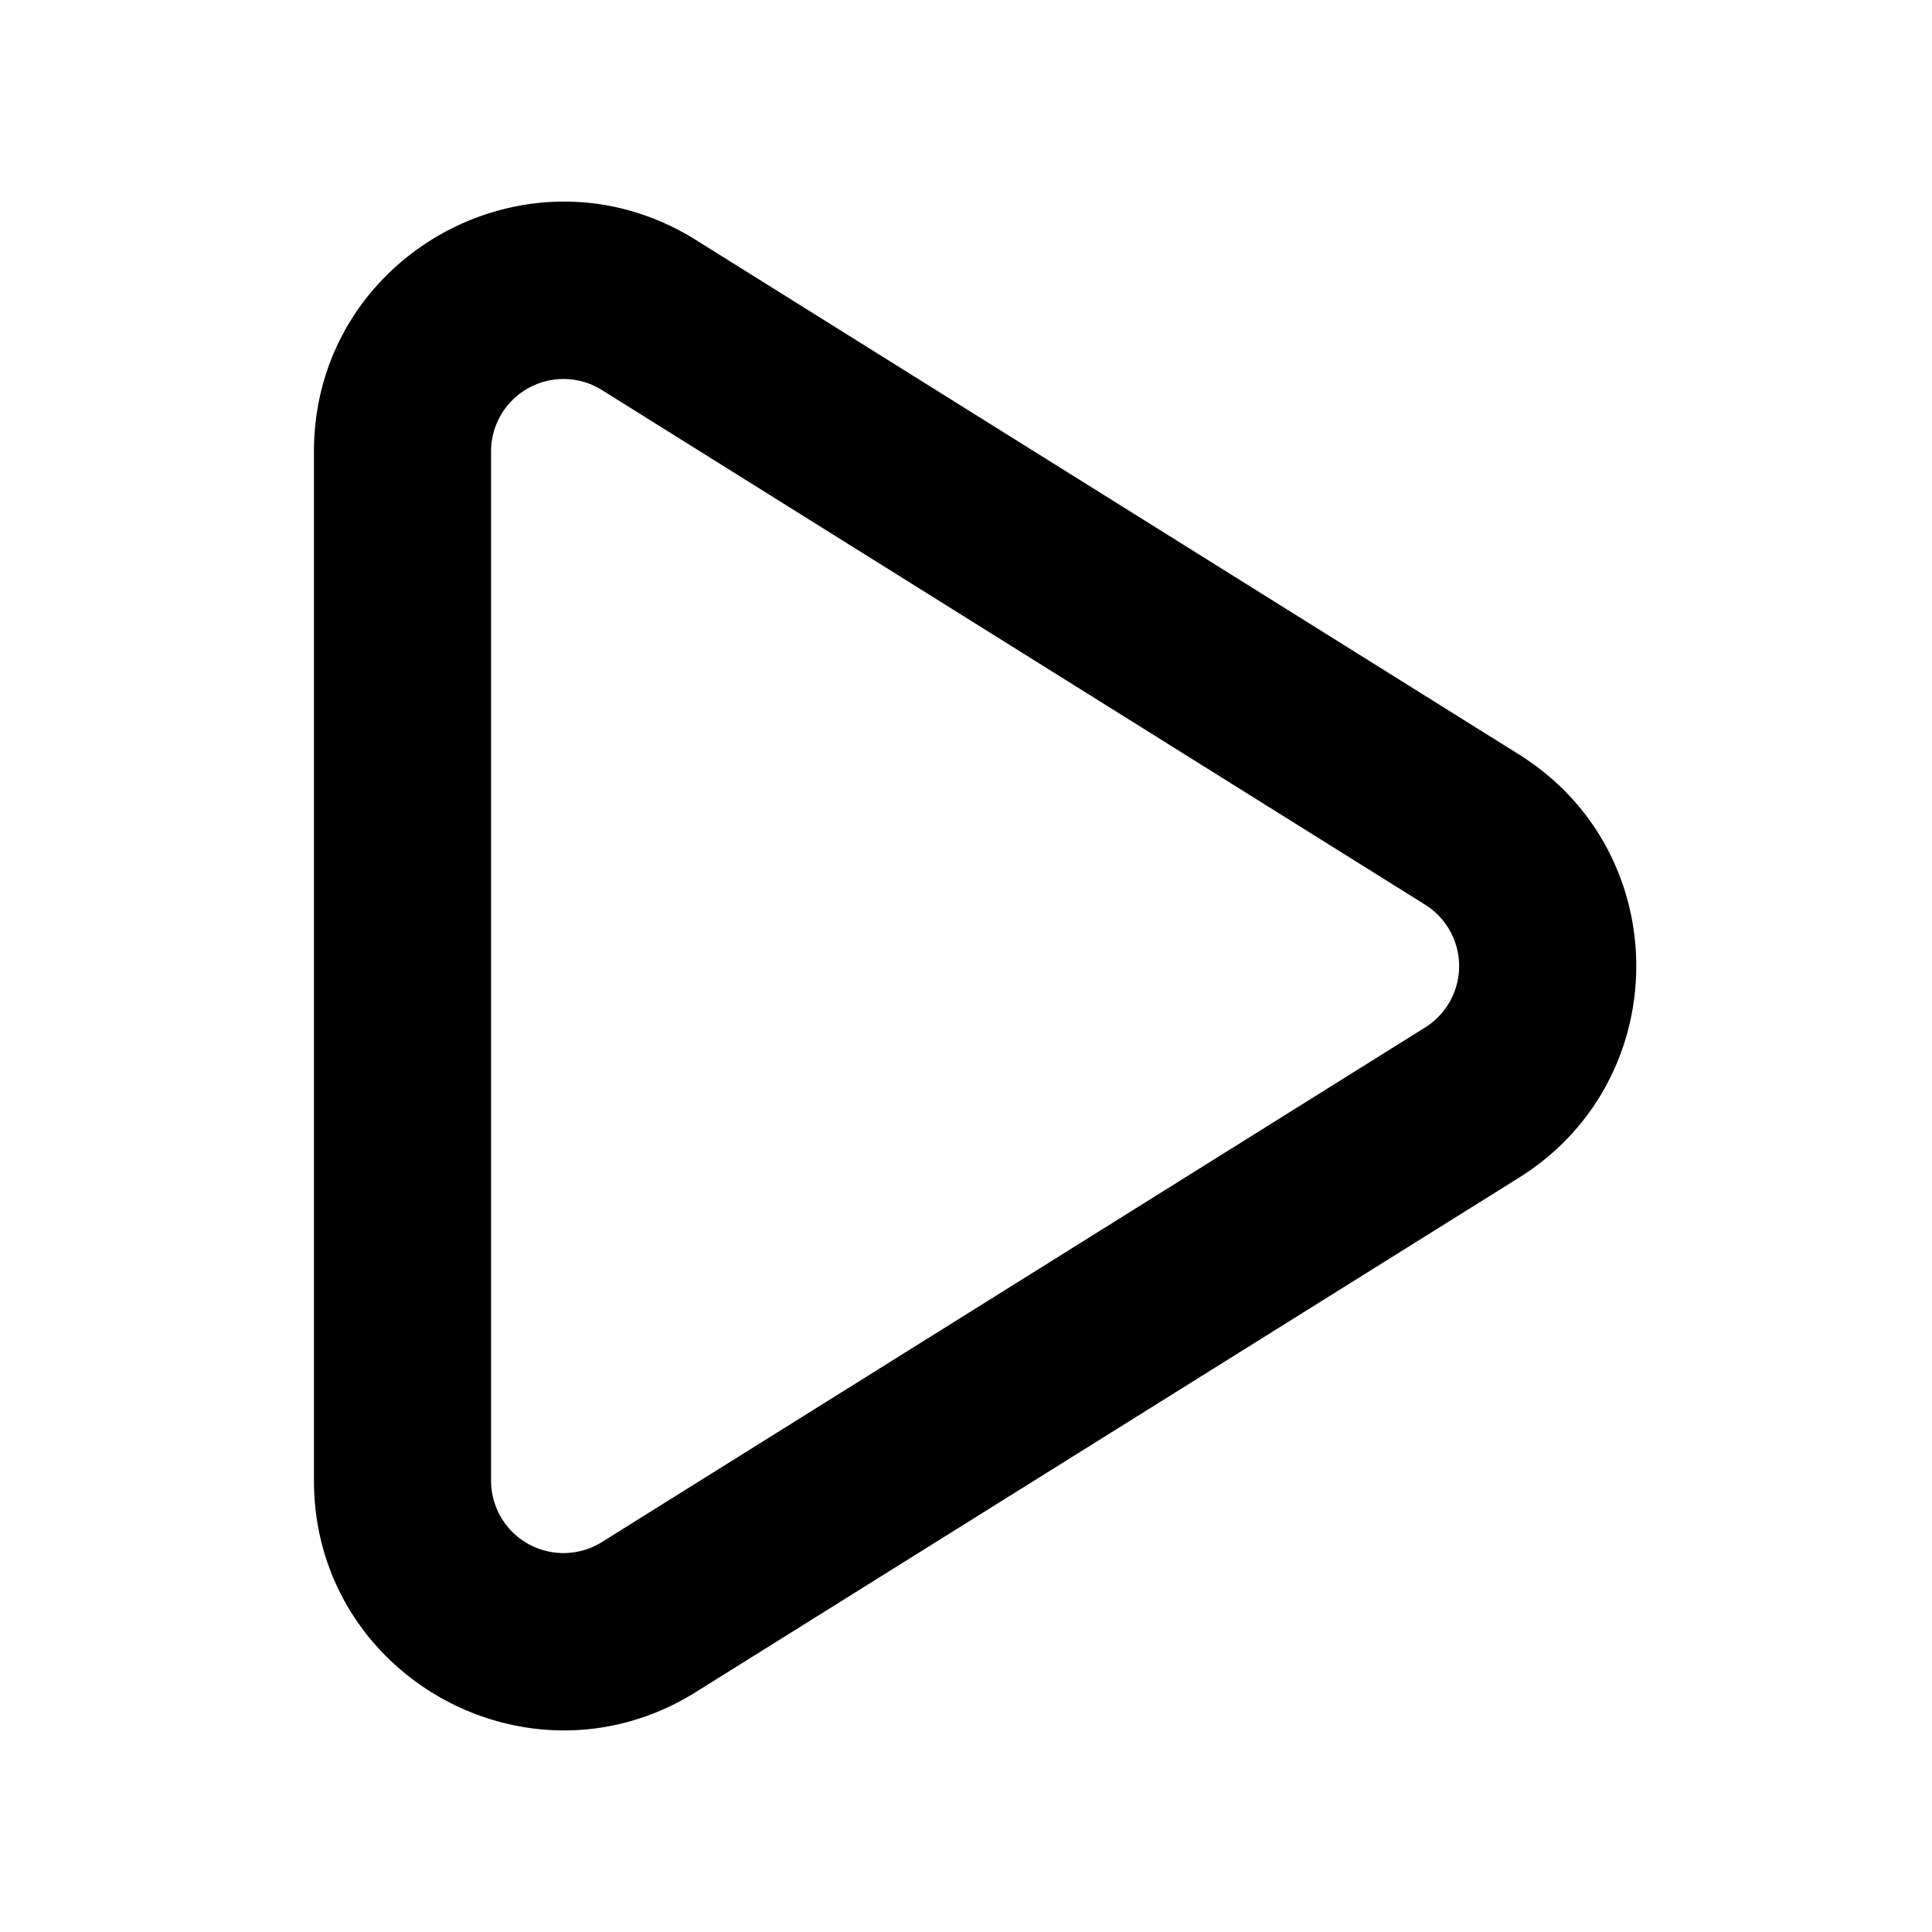 <svg xmlns="http://www.w3.org/2000/svg" width="24" height="24" fill="none" viewBox="0 0 24 24"><path fill="#000" fill-rule="evenodd" d="M7.477 4.845A.9.9 0 0 0 6.1 5.61v12.783a.9.9 0 0 0 1.377.763l10.226-6.392a.9.9 0 0 0 0-1.526L7.477 4.845ZM3.9 5.61c0-2.435 2.678-3.92 4.743-2.63l10.226 6.392c1.943 1.214 1.943 4.044 0 5.258L8.643 21.02C6.578 22.31 3.9 20.826 3.9 18.392V5.607Z" clip-rule="evenodd"/></svg>